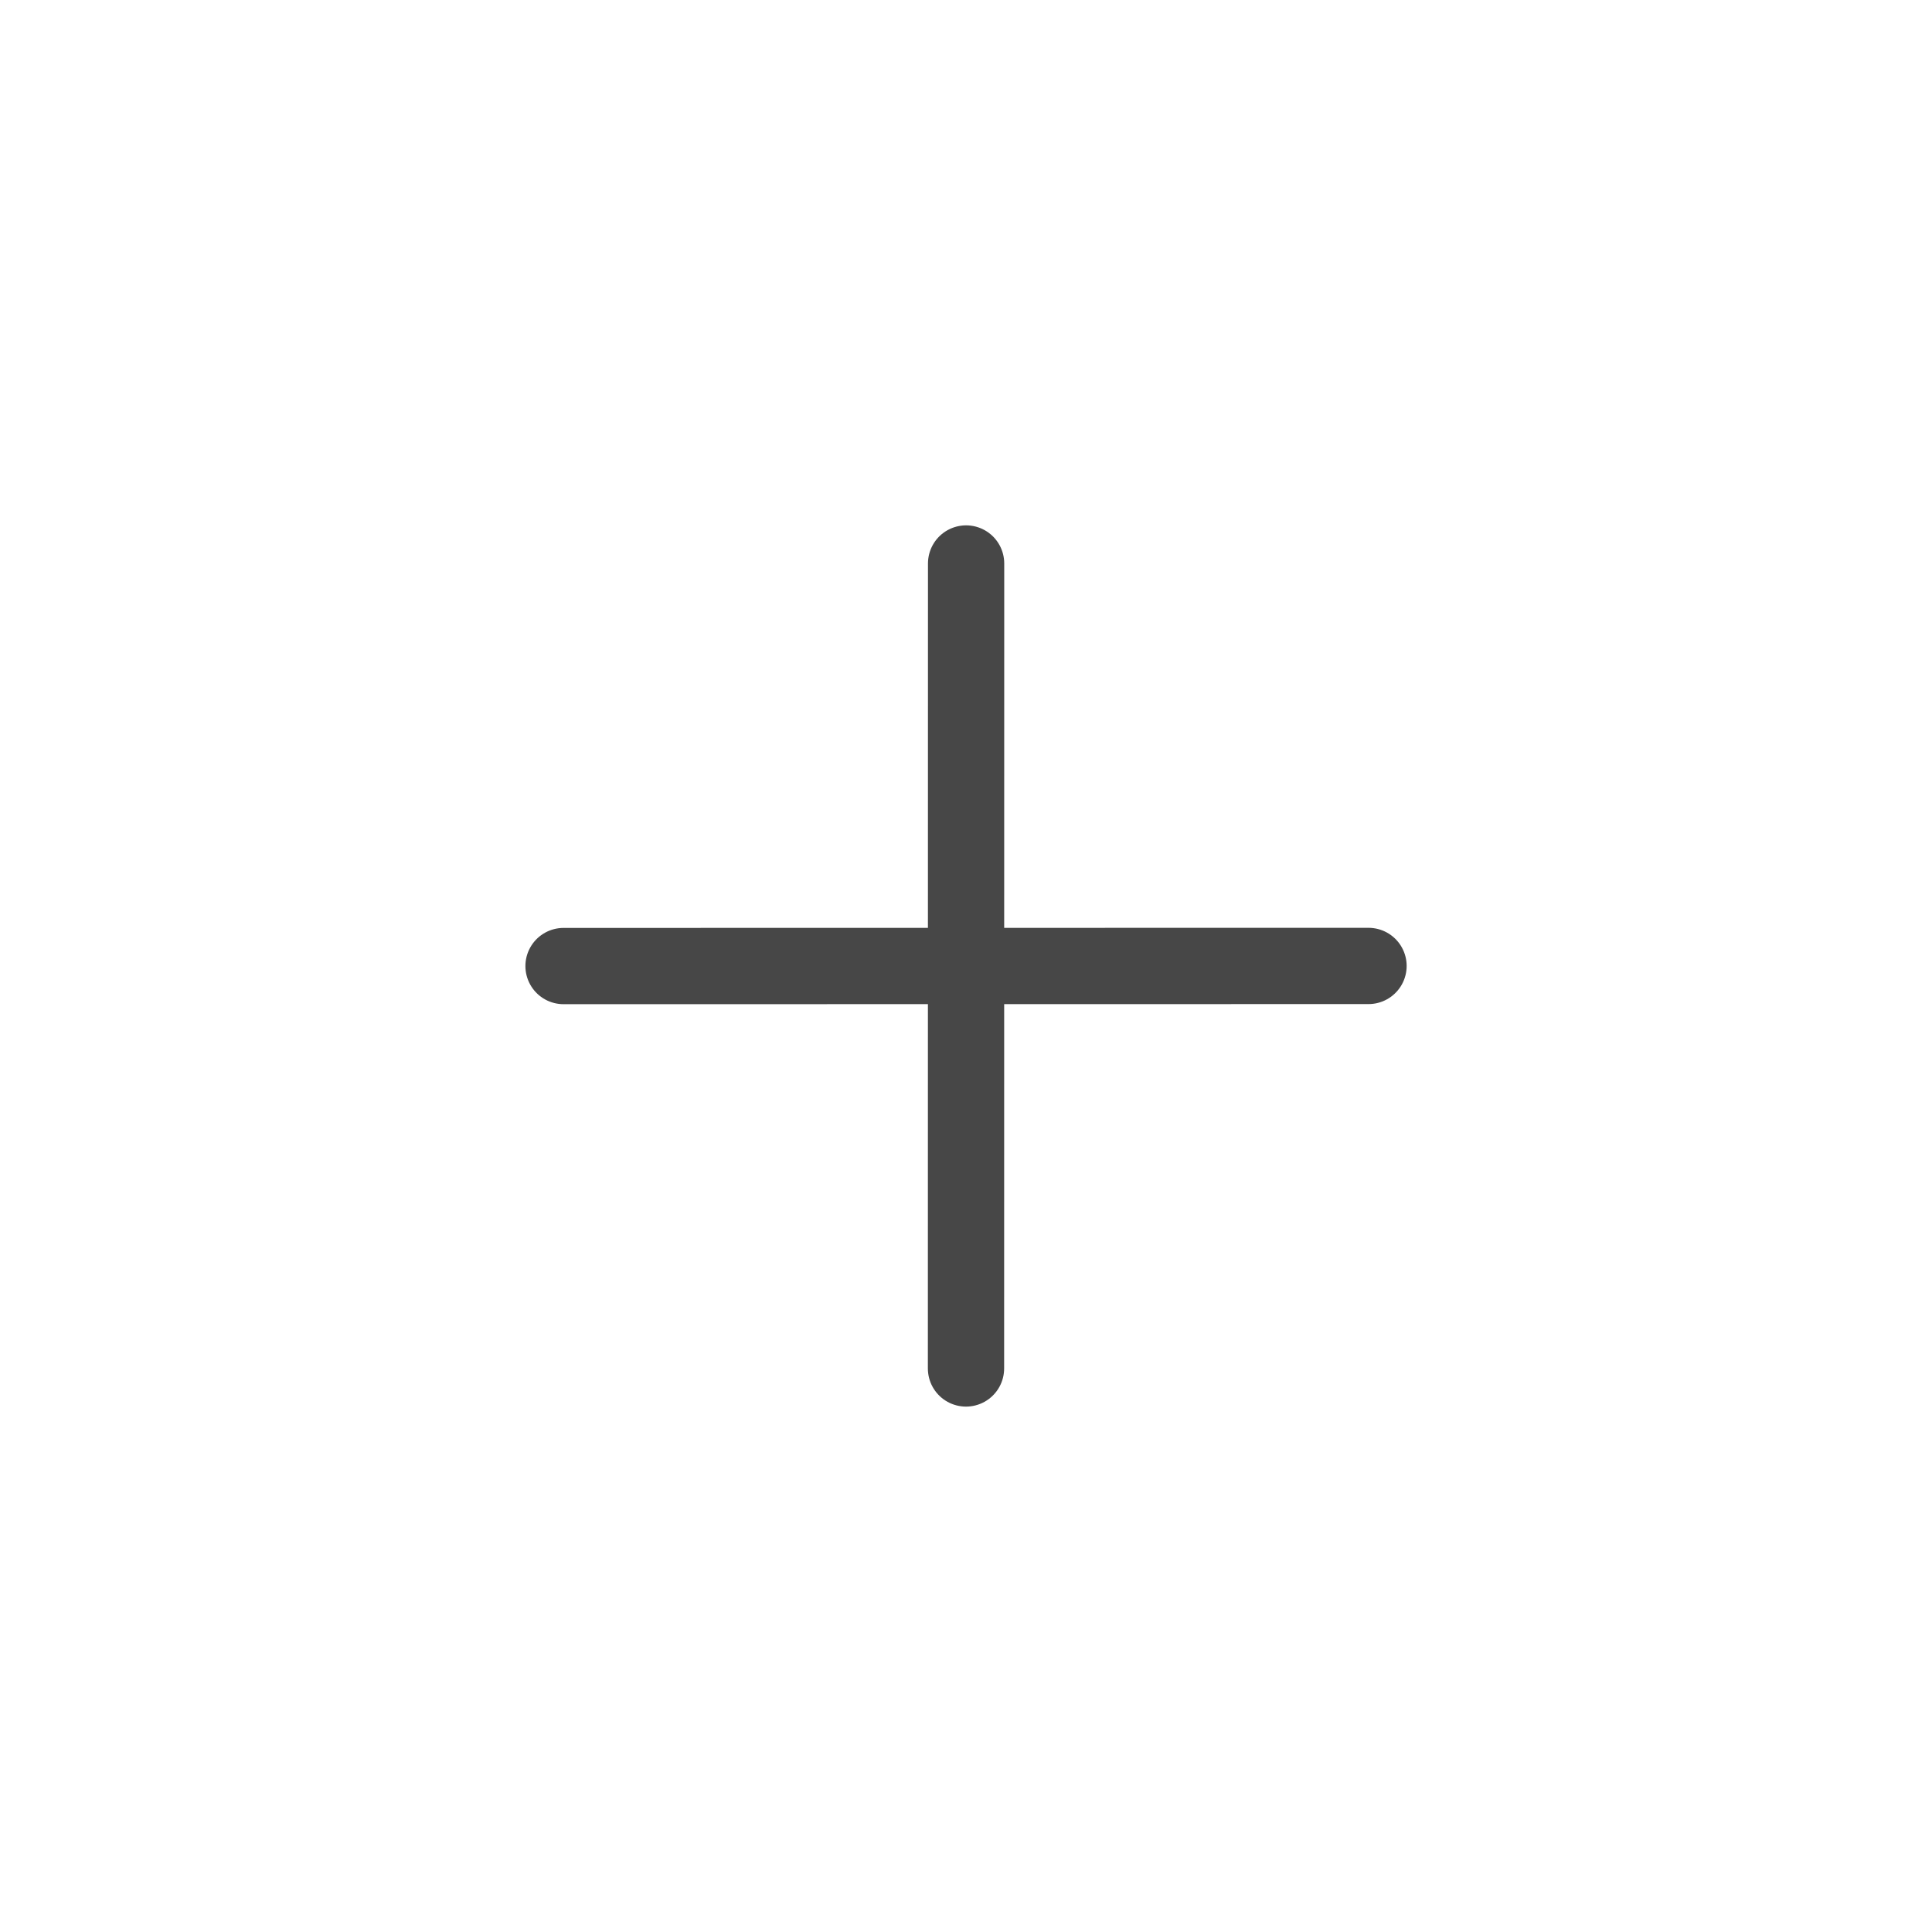 <svg width="38" height="38" viewBox="0 0 38 38" fill="none" xmlns="http://www.w3.org/2000/svg">
<path d="M19 26.916L19.002 11.083M11.084 19.001L26.917 18.999" stroke="#474747" stroke-width="1.5" stroke-linecap="round"/>
</svg>
